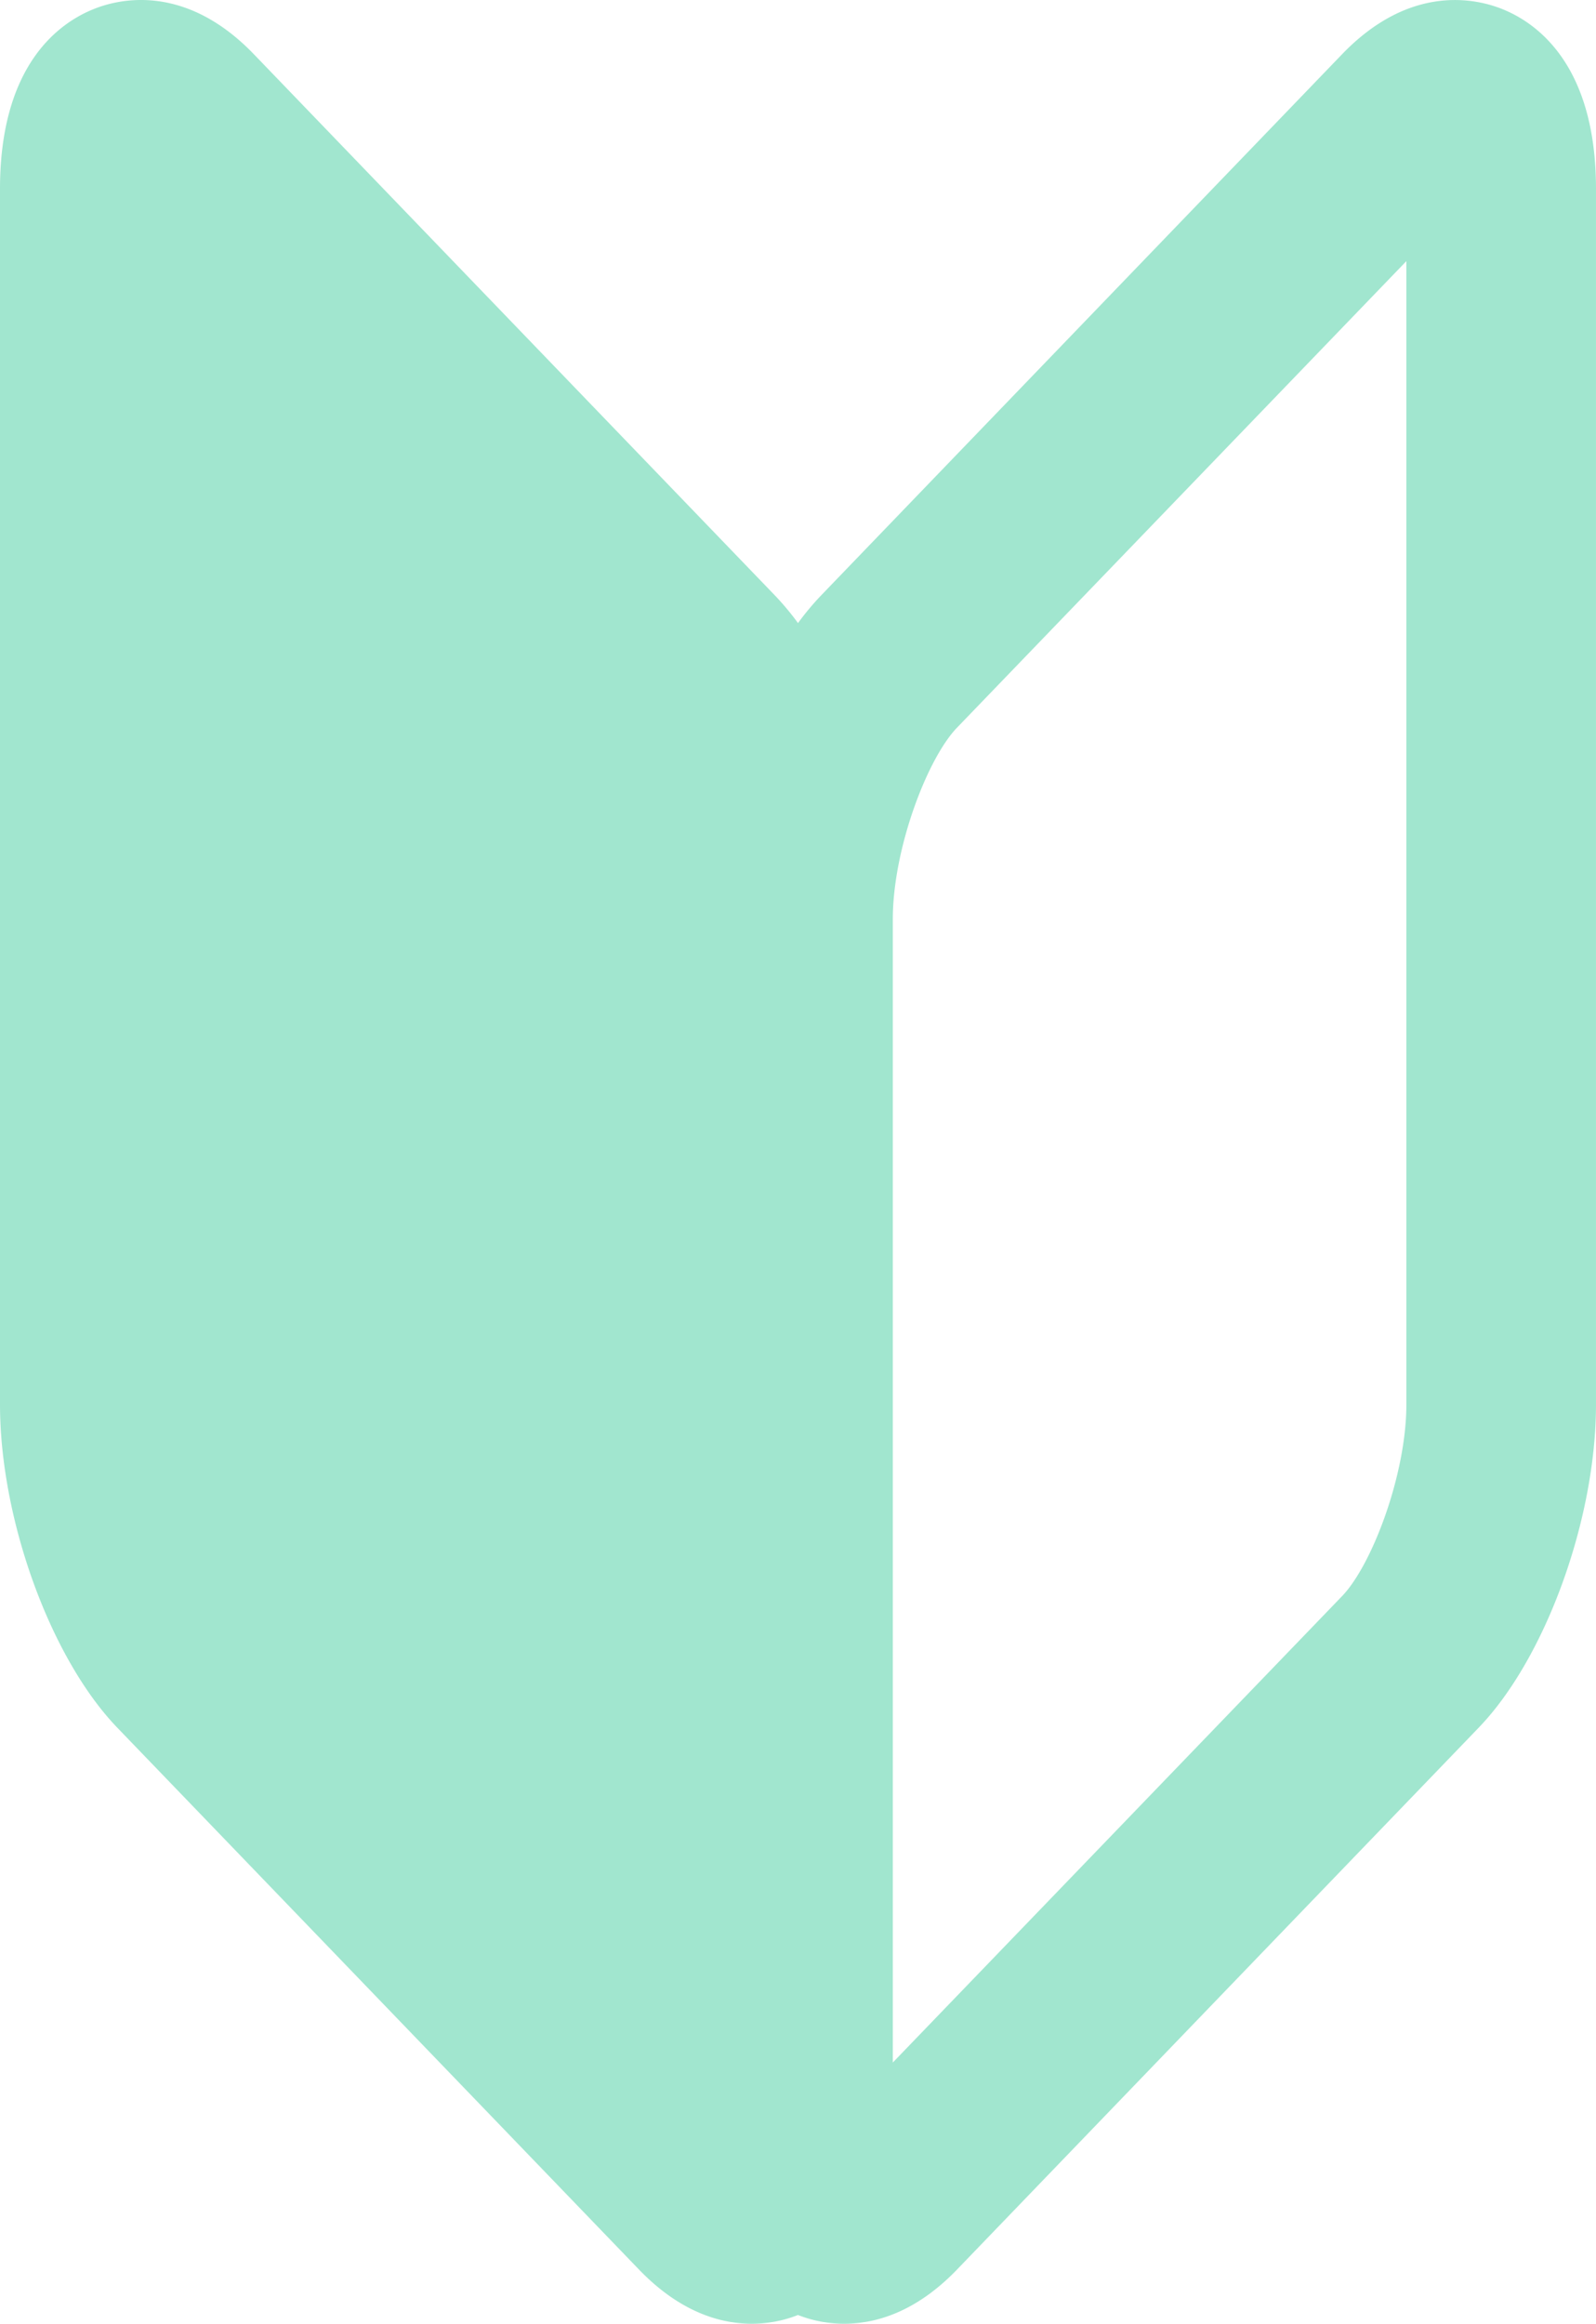 <svg xmlns="http://www.w3.org/2000/svg" width="180.653" height="262.93" viewBox="0 0 180.653 262.93">
  <path id="パス_1235" data-name="パス 1235" d="M170.069,1.036C167.2-.124,159.7-1.942,151.918,6.13L92.869,67.445A31.467,31.467,0,0,0,90.327,70.5a31.243,31.243,0,0,0-2.541-3.052L28.73,6.13C20.949-1.942,13.448-.132,10.583,1.036,6.631,2.626,0,7.394,0,21.384V158.9c0,12.99,5.707,28.717,13.274,36.584L72.33,256.8c4.669,4.843,9.239,6.13,12.765,6.13a14.249,14.249,0,0,0,5.23-.99,14.265,14.265,0,0,0,5.232.99c3.526,0,8.1-1.287,12.768-6.13l59.056-61.321c7.564-7.859,13.271-23.586,13.271-36.576V21.384c0-13.989-6.632-18.757-10.583-20.347M159.189,158.9c0,7.963-3.912,18.2-7.271,21.693l-50.861,52.782V104.021c0-7.963,3.9-18.195,7.268-21.685l50.864-52.79Z" transform="translate(0 0)" fill="#2fc996" opacity="0.45"/>
</svg>
